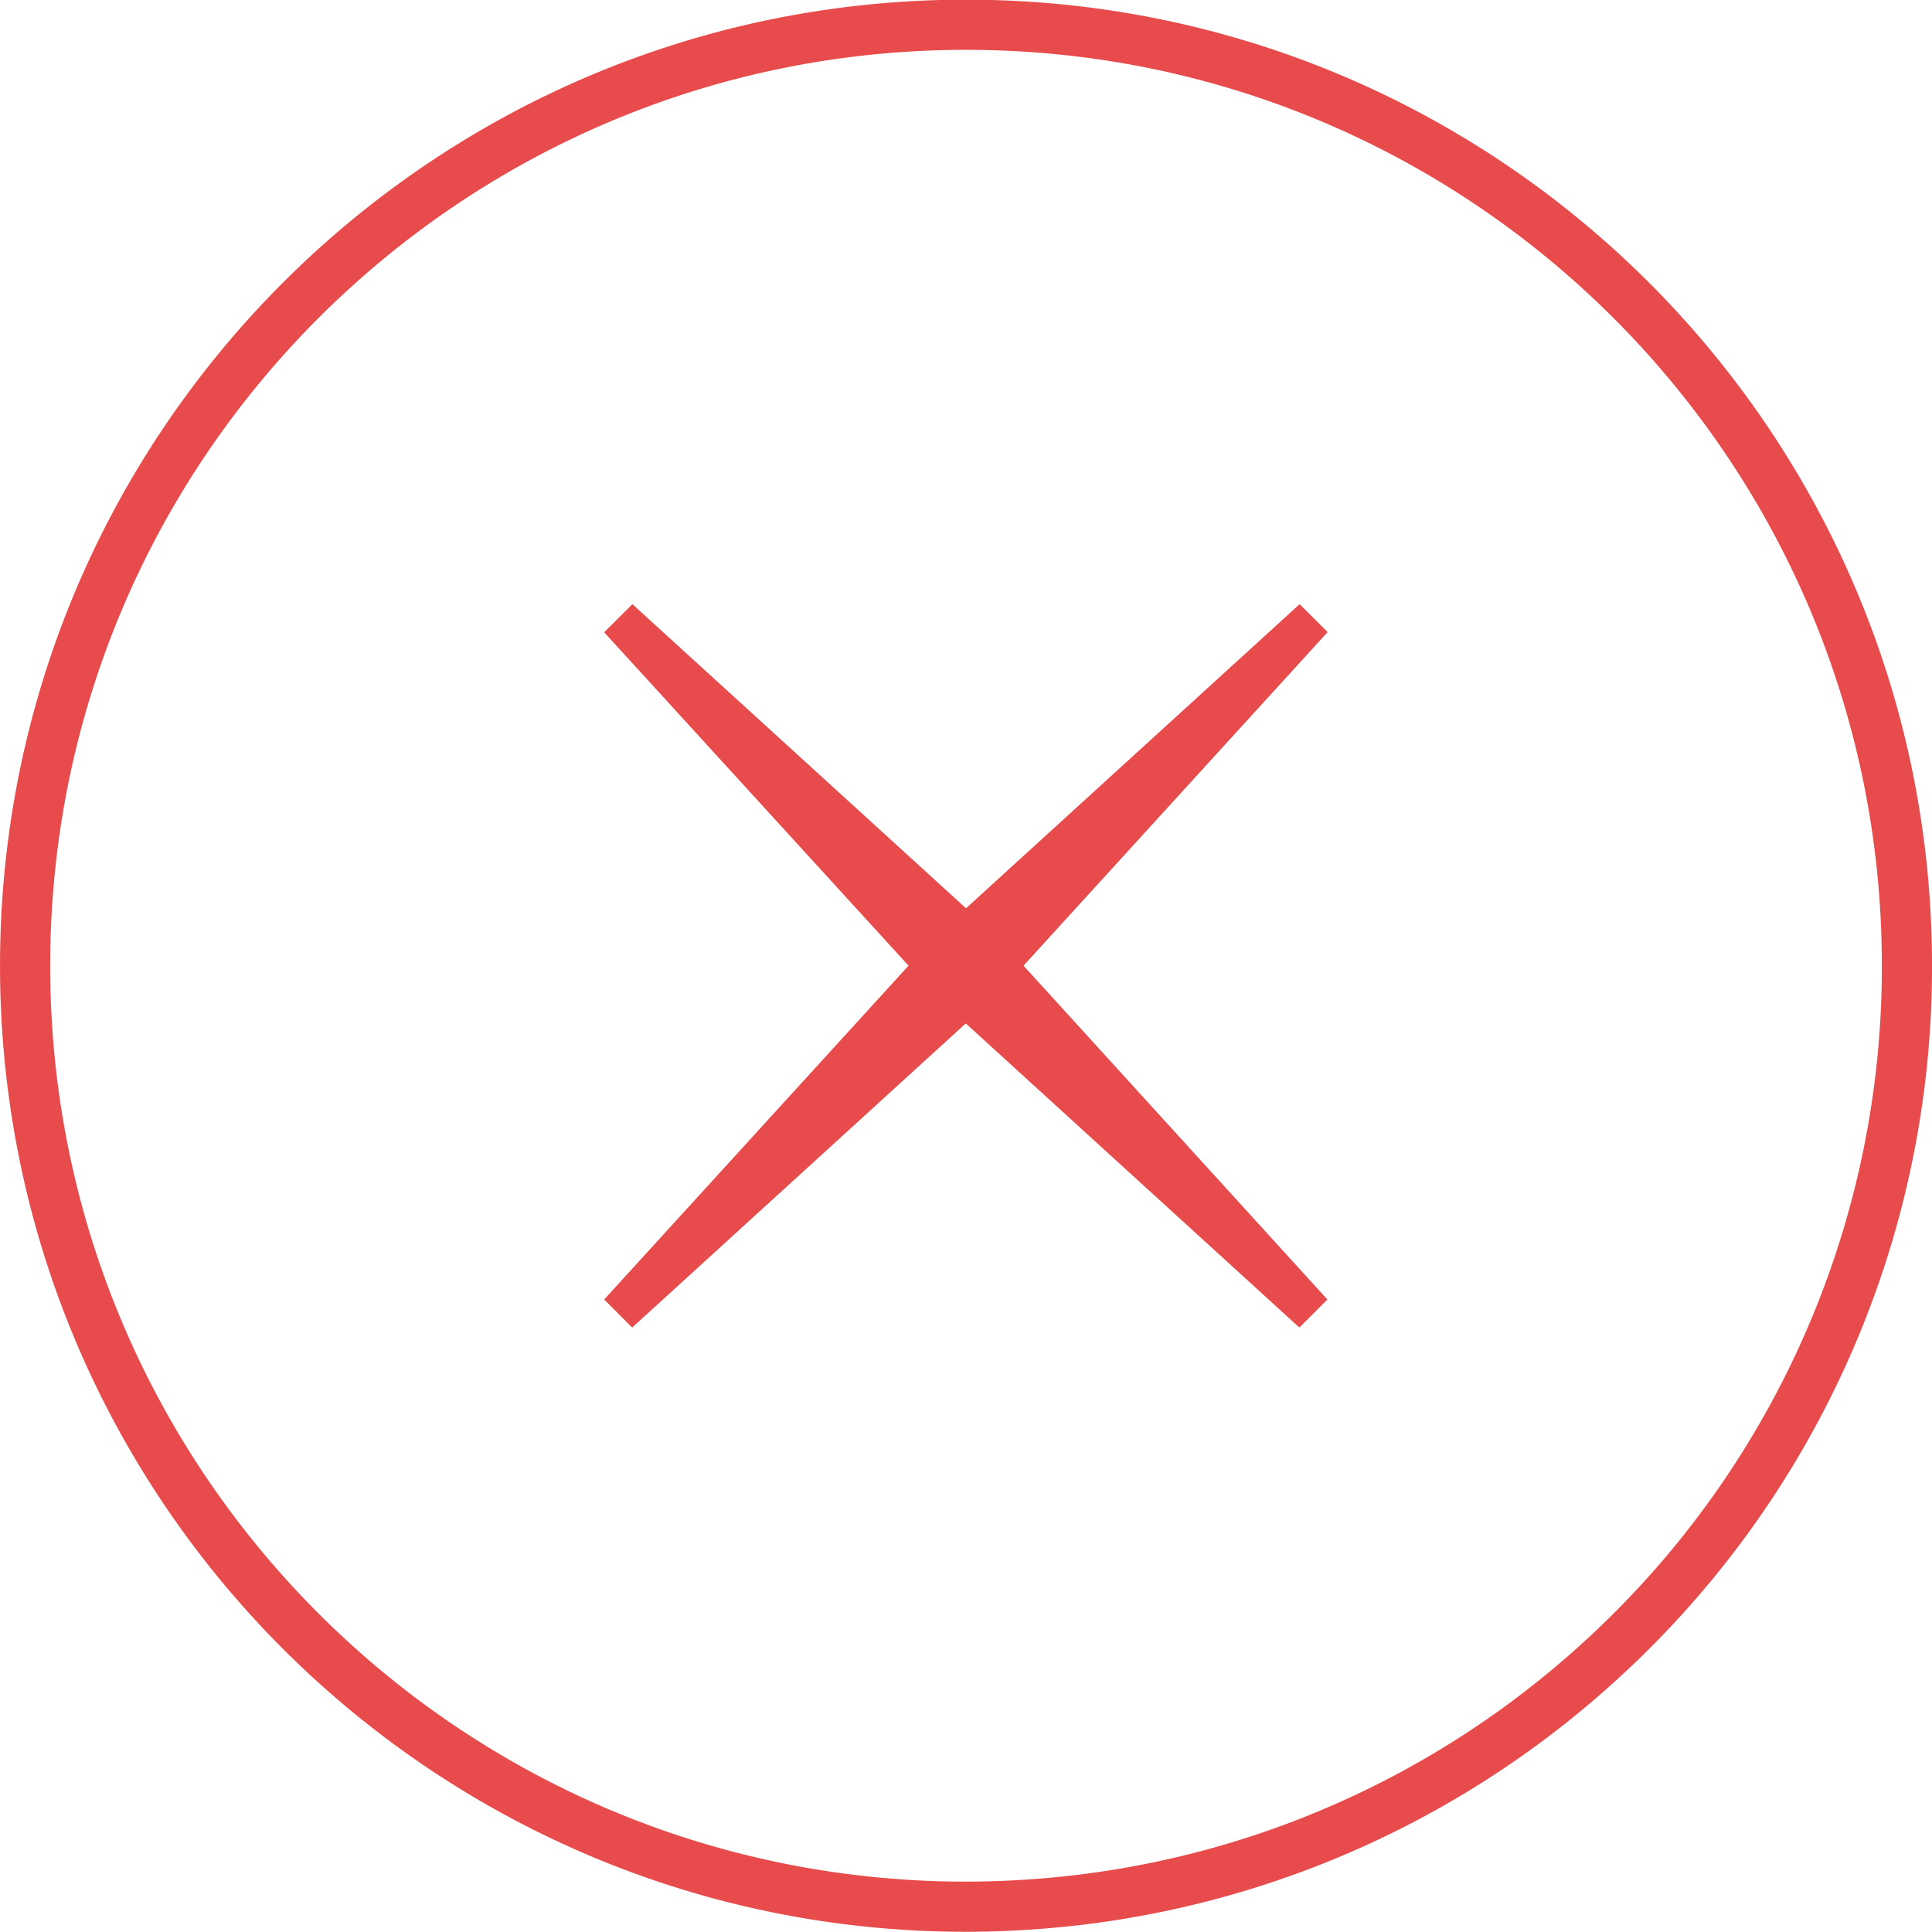 <svg xmlns="http://www.w3.org/2000/svg" viewBox="0 0 390.13 390.09"><defs><style>.cls-1{fill:none;stroke:#e74b4c;stroke-miterlimit:10;stroke-width:10.13px;}.cls-2{fill:#e74b4c;}</style></defs><title>close</title><g id="Layer_2" data-name="Layer 2"><g id="Layer_1-2" data-name="Layer 1"><path class="cls-1" d="M385.07,195A189.36,189.36,0,0,1,330.9,327.9a193.89,193.89,0,0,1-17.57,15.85,189.23,189.23,0,0,1-102.25,40.59c-5.28.44-10.61.68-16,.68-3.52,0-7-.08-10.45-.28C84.53,379.3,5.07,296.47,5.07,195c0-104.93,85.07-190,190-190S385.07,90.1,385.07,195Z"/></g><g id="Layer_3" data-name="Layer 3"><polygon class="cls-2" points="195.07 203.95 126.36 266.58 123.53 263.76 186.17 195.05 123.53 126.34 126.36 123.51 195.07 186.15 263.78 123.51 266.61 126.34 203.97 195.05 266.61 263.76 263.78 266.58 195.07 203.95"/><path class="cls-2" d="M265.13,125,201.26,195l63.87,70.06-70.06-63.87L125,265.11,188.87,195,125,125l70.06,63.87L265.13,125m-2.7-3-67.36,61.41L127.7,122,122,127.68,183.46,195,122,262.41l5.66,5.66,67.36-61.41,67.36,61.41,5.66-5.66L206.68,195l61.41-67.36L262.43,122Z"/></g></g></svg>
